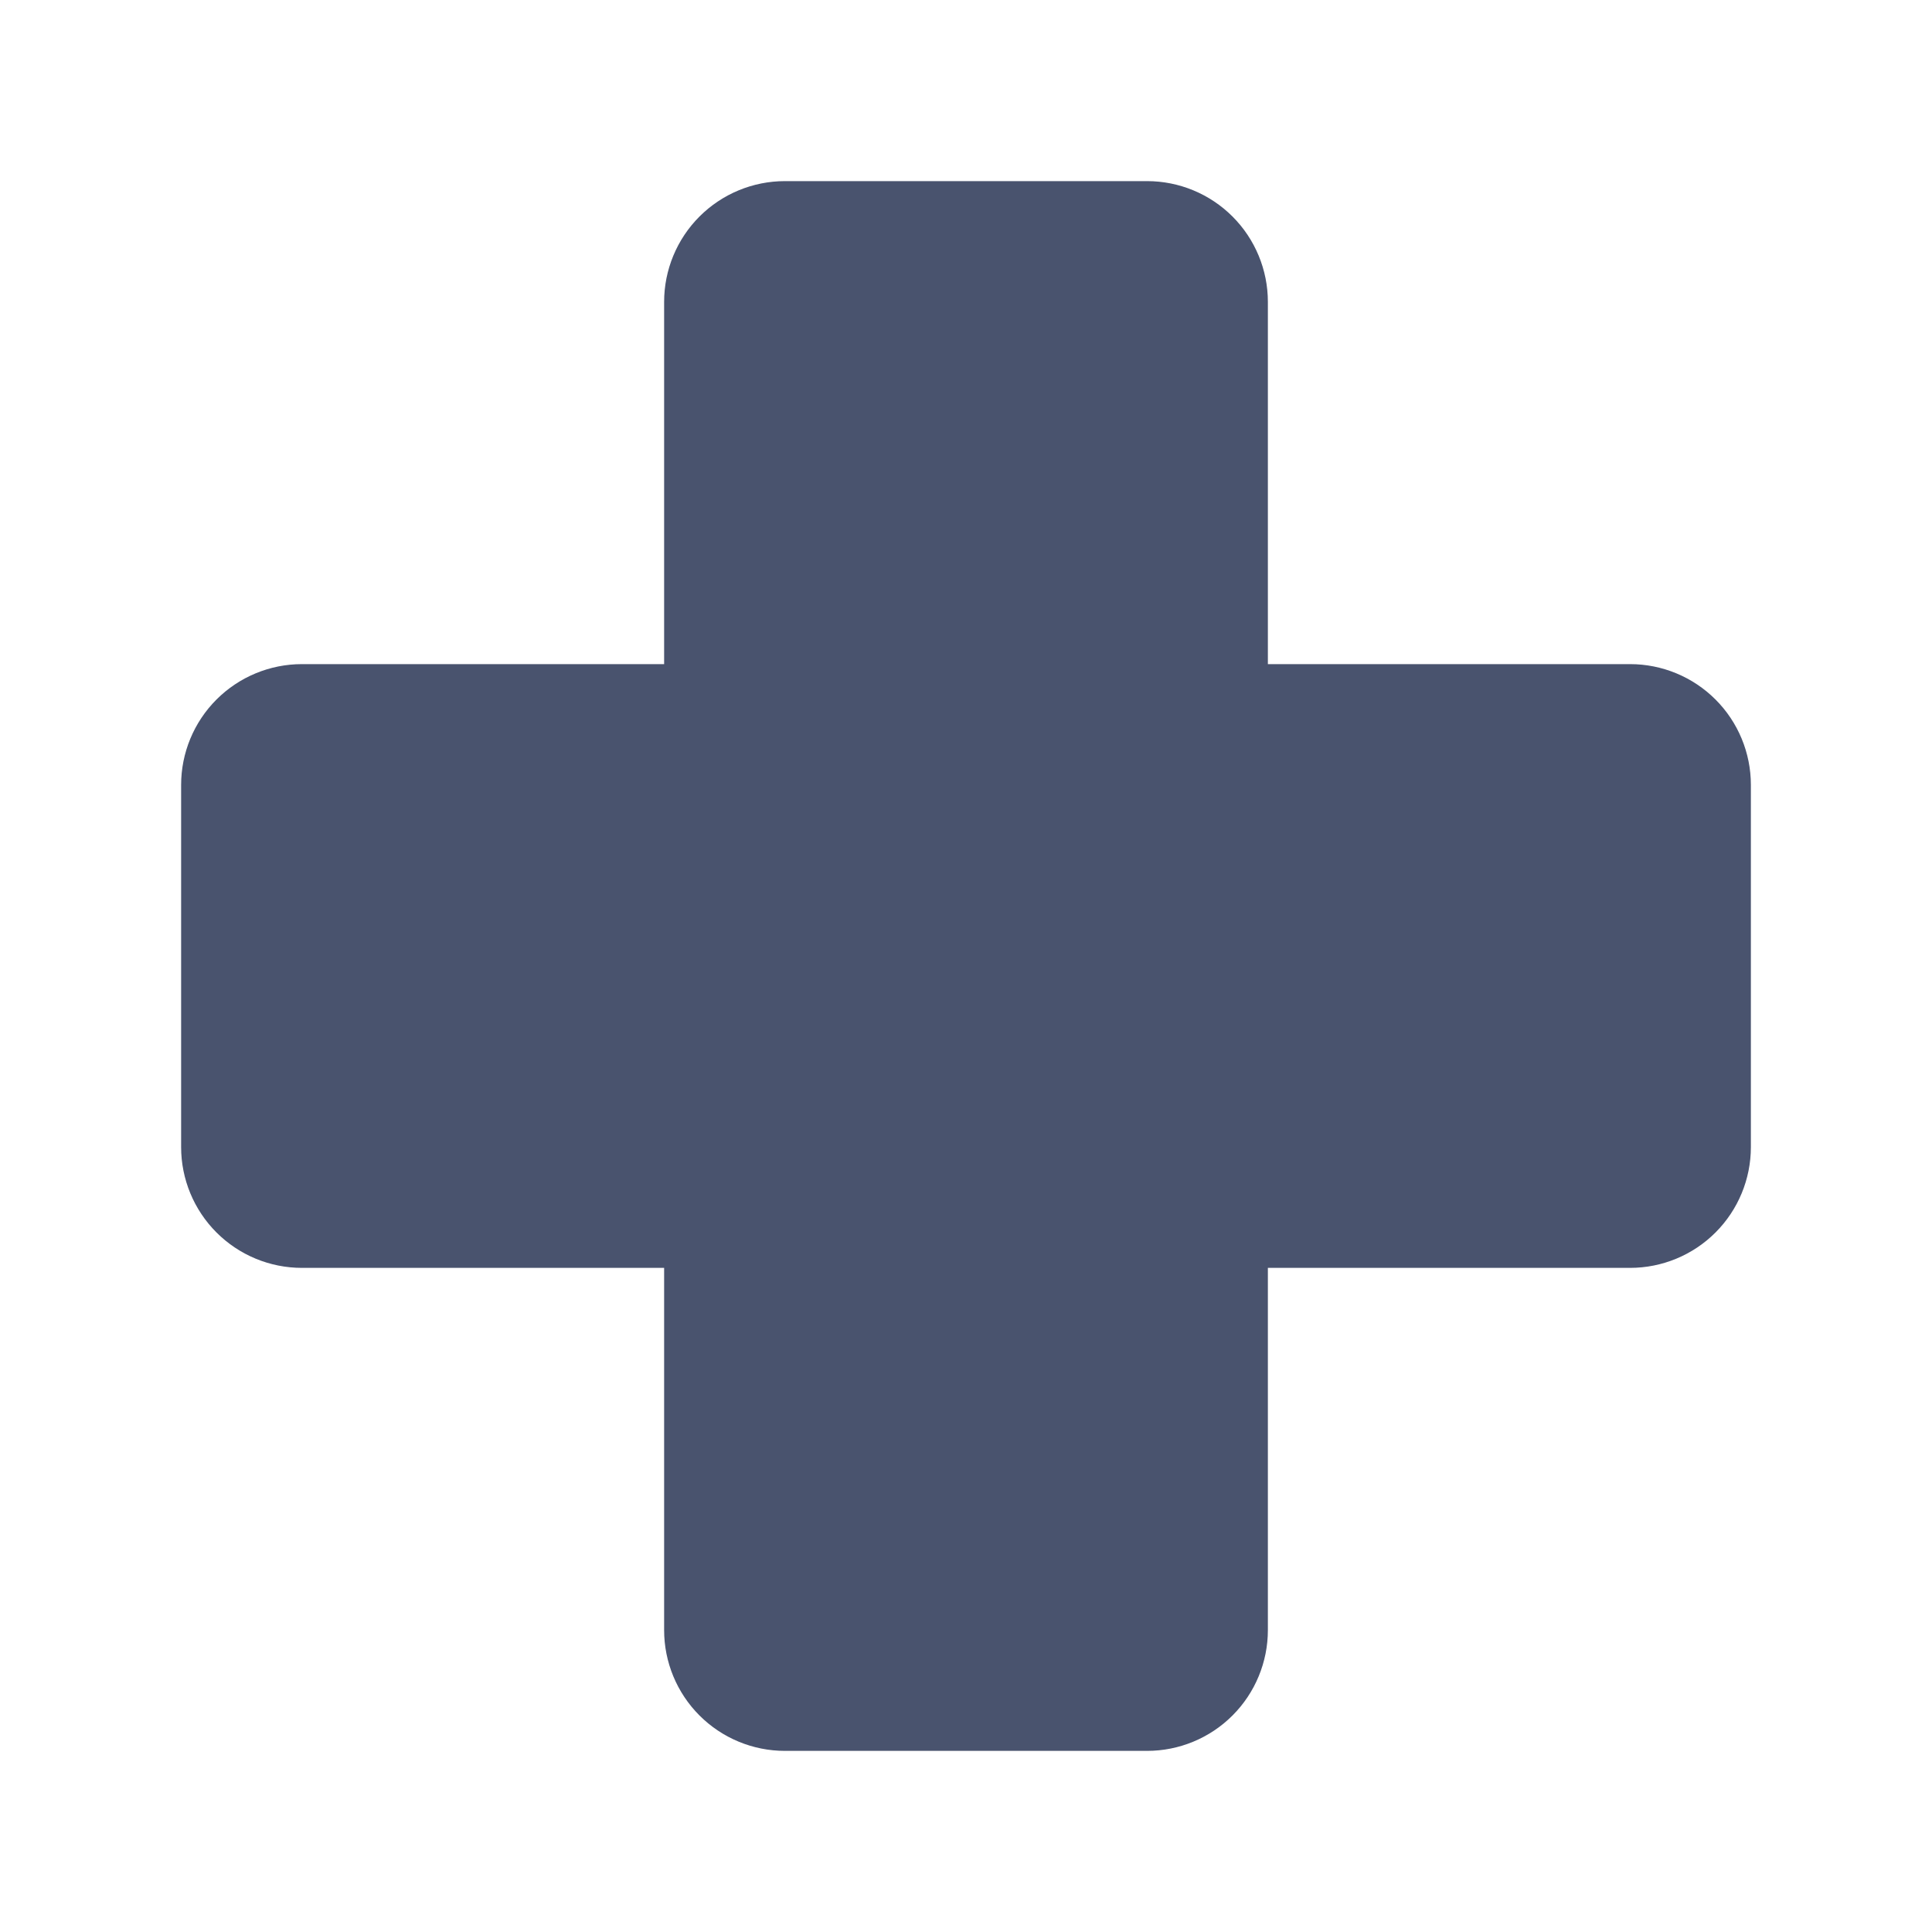 <svg width="32" height="32" viewBox="0 0 32 32" fill="none" xmlns="http://www.w3.org/2000/svg">
<path d="M29 13V19C29 19.53 28.789 20.039 28.414 20.414C28.039 20.789 27.53 21 27 21H21V27C21 27.53 20.789 28.039 20.414 28.414C20.039 28.789 19.53 29 19 29H13C12.47 29 11.961 28.789 11.586 28.414C11.211 28.039 11 27.53 11 27V21H5C4.47 21 3.961 20.789 3.586 20.414C3.211 20.039 3 19.53 3 19V13C3 12.47 3.211 11.961 3.586 11.586C3.961 11.211 4.47 11 5 11H11V5C11 4.47 11.211 3.961 11.586 3.586C11.961 3.211 12.47 3 13 3H19C19.53 3 20.039 3.211 20.414 3.586C20.789 3.961 21 4.47 21 5V11H27C27.53 11 28.039 11.211 28.414 11.586C28.789 11.961 29 12.47 29 13Z" fill="#49536E"/>
</svg>
